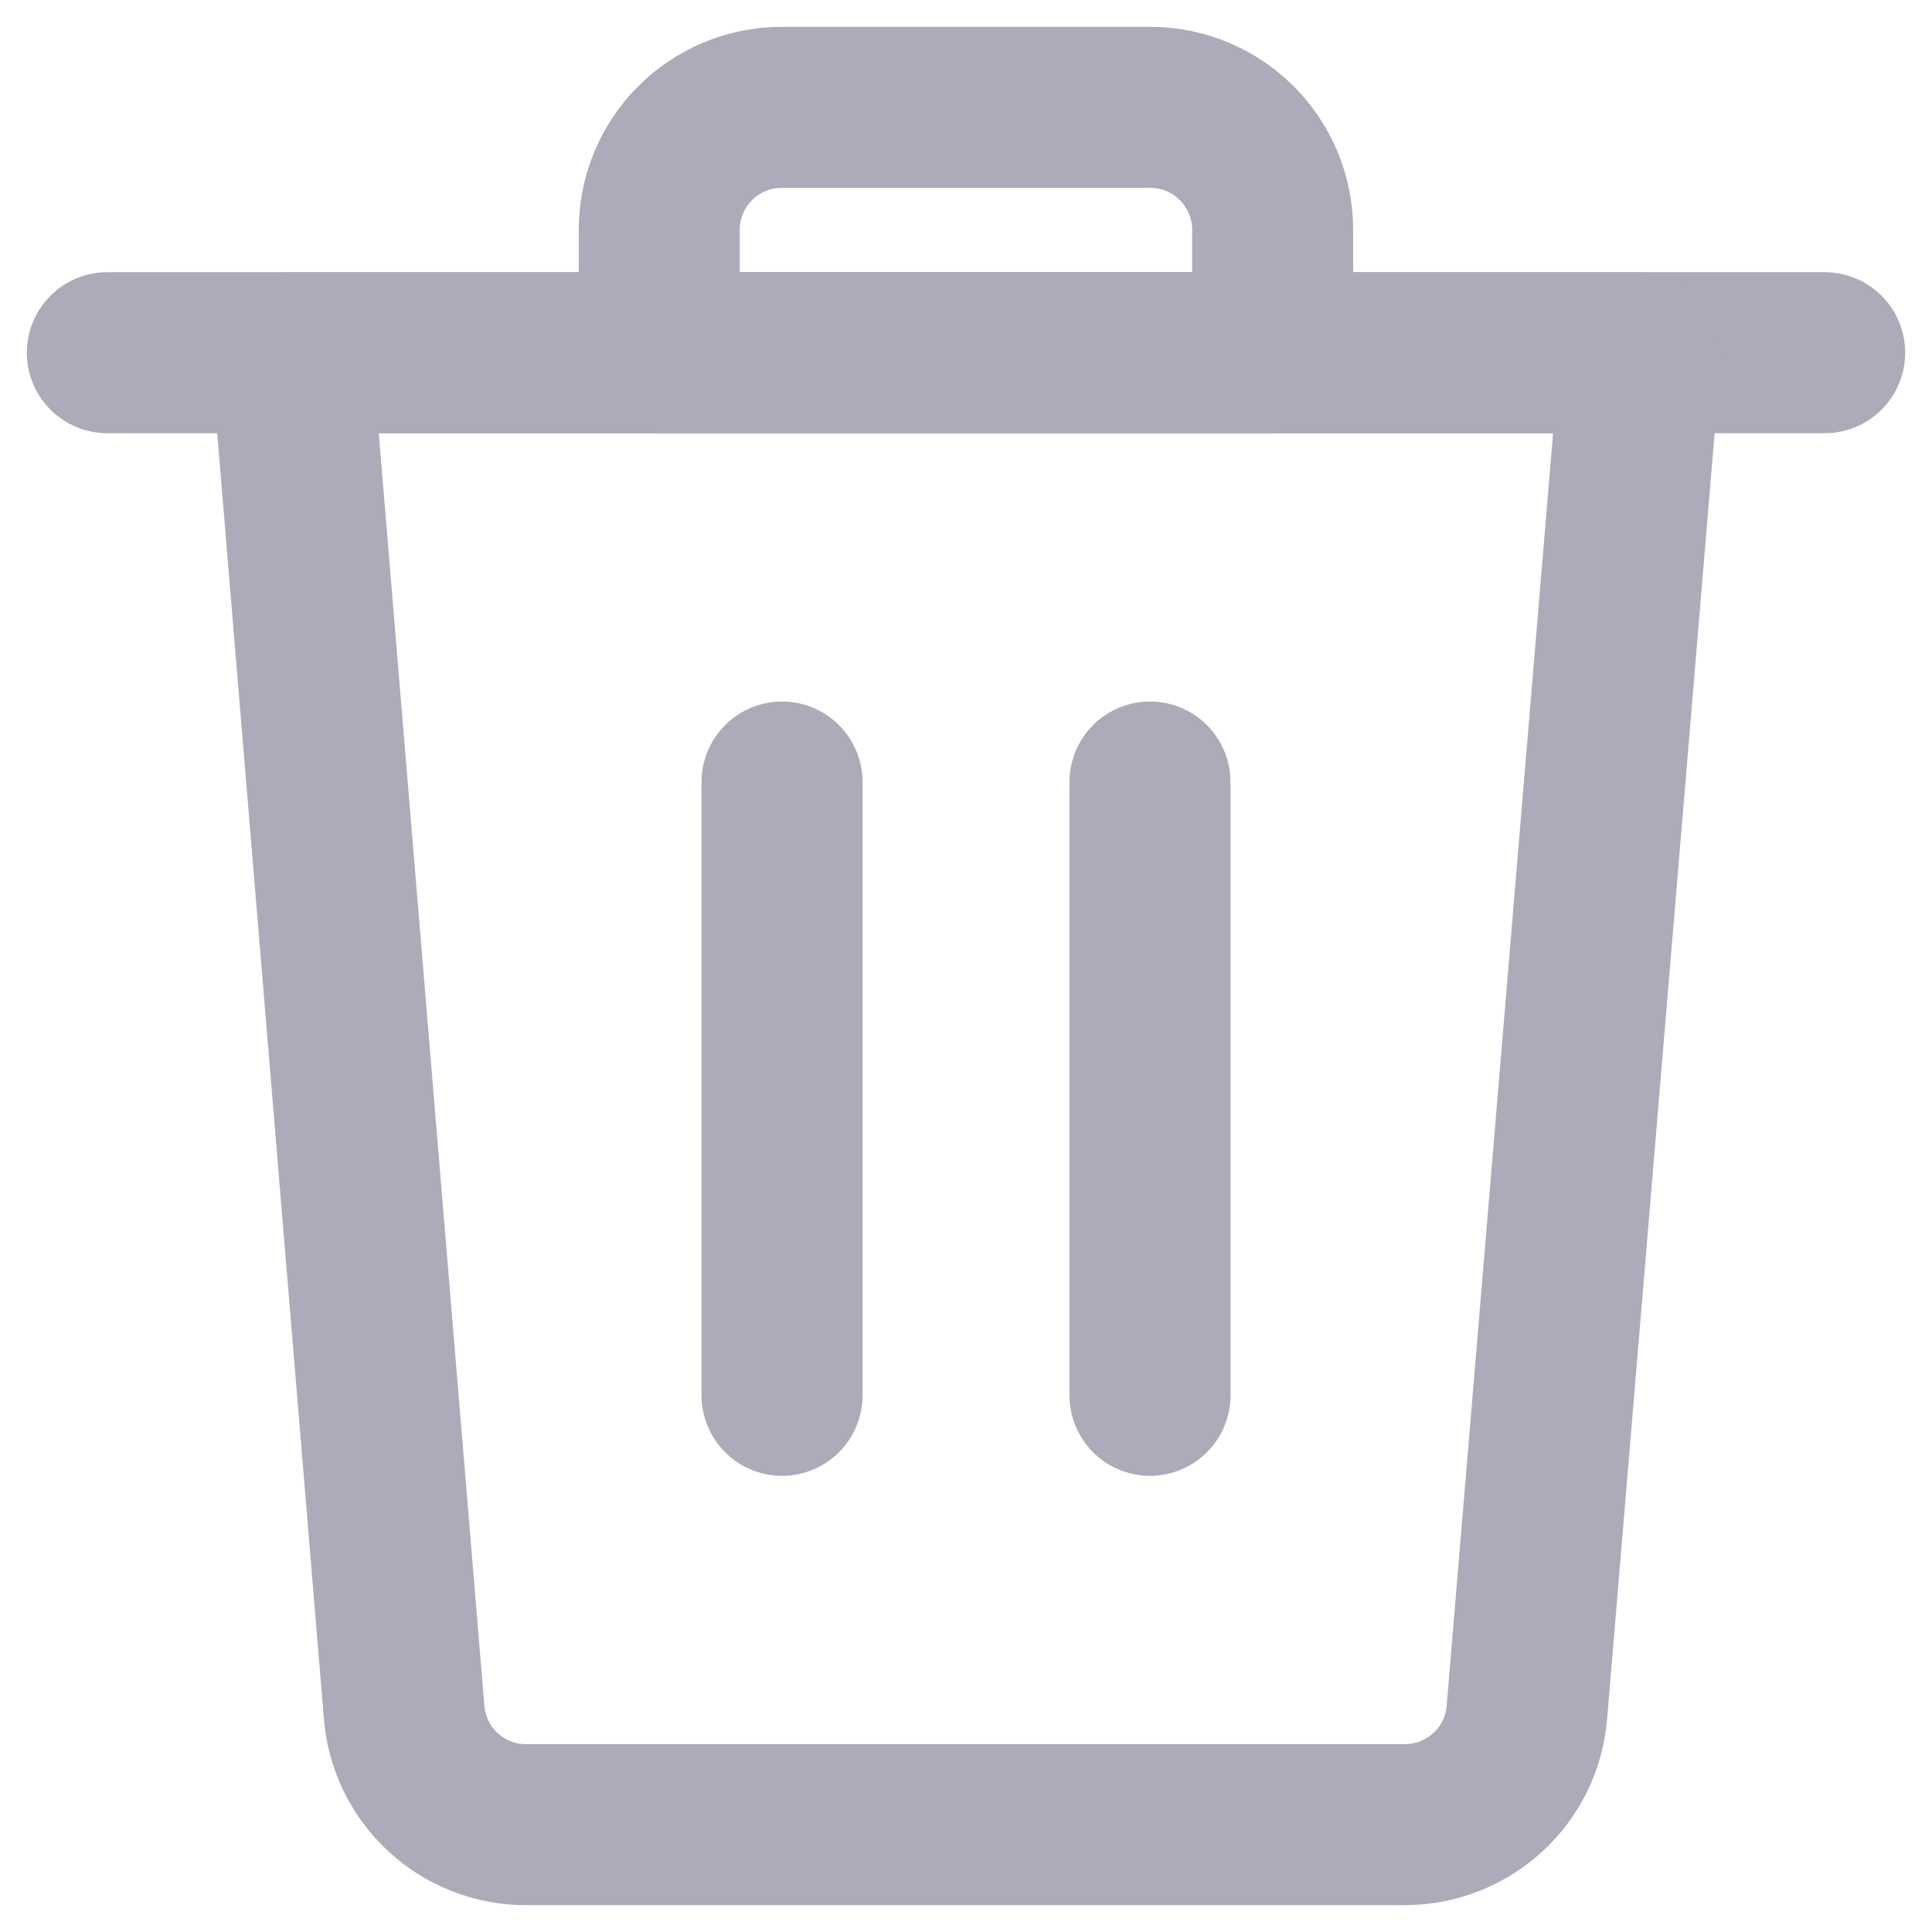 <svg width="18" height="18" viewBox="0 0 18 18" fill="none" xmlns="http://www.w3.org/2000/svg">
<path d="M1 3.286H17" stroke="#ADAABA" stroke-width="1.5" stroke-linecap="round" stroke-linejoin="round"/>
<path d="M10.714 1H7.285C6.653 1 6.142 1.51 6.142 2.143V3.286H11.857V2.143C11.857 1.51 11.346 1 10.714 1Z" stroke="#ADAABA" stroke-width="1.5" stroke-linecap="round" stroke-linejoin="round"/>
<path d="M7.286 13V7.286" stroke="#ADAABA" stroke-width="1.5" stroke-linecap="round" stroke-linejoin="round"/>
<path d="M10.714 13V7.286" stroke="#ADAABA" stroke-width="1.5" stroke-linecap="round" stroke-linejoin="round"/>
<path d="M14.226 15.949C14.18 16.543 13.685 17 13.083 17H4.9C4.306 17 3.811 16.543 3.765 15.949L2.714 3.286H15.285L14.226 15.949Z" stroke="#ADAABA" stroke-width="1.5" stroke-linecap="round" stroke-linejoin="round"/>
</svg>
